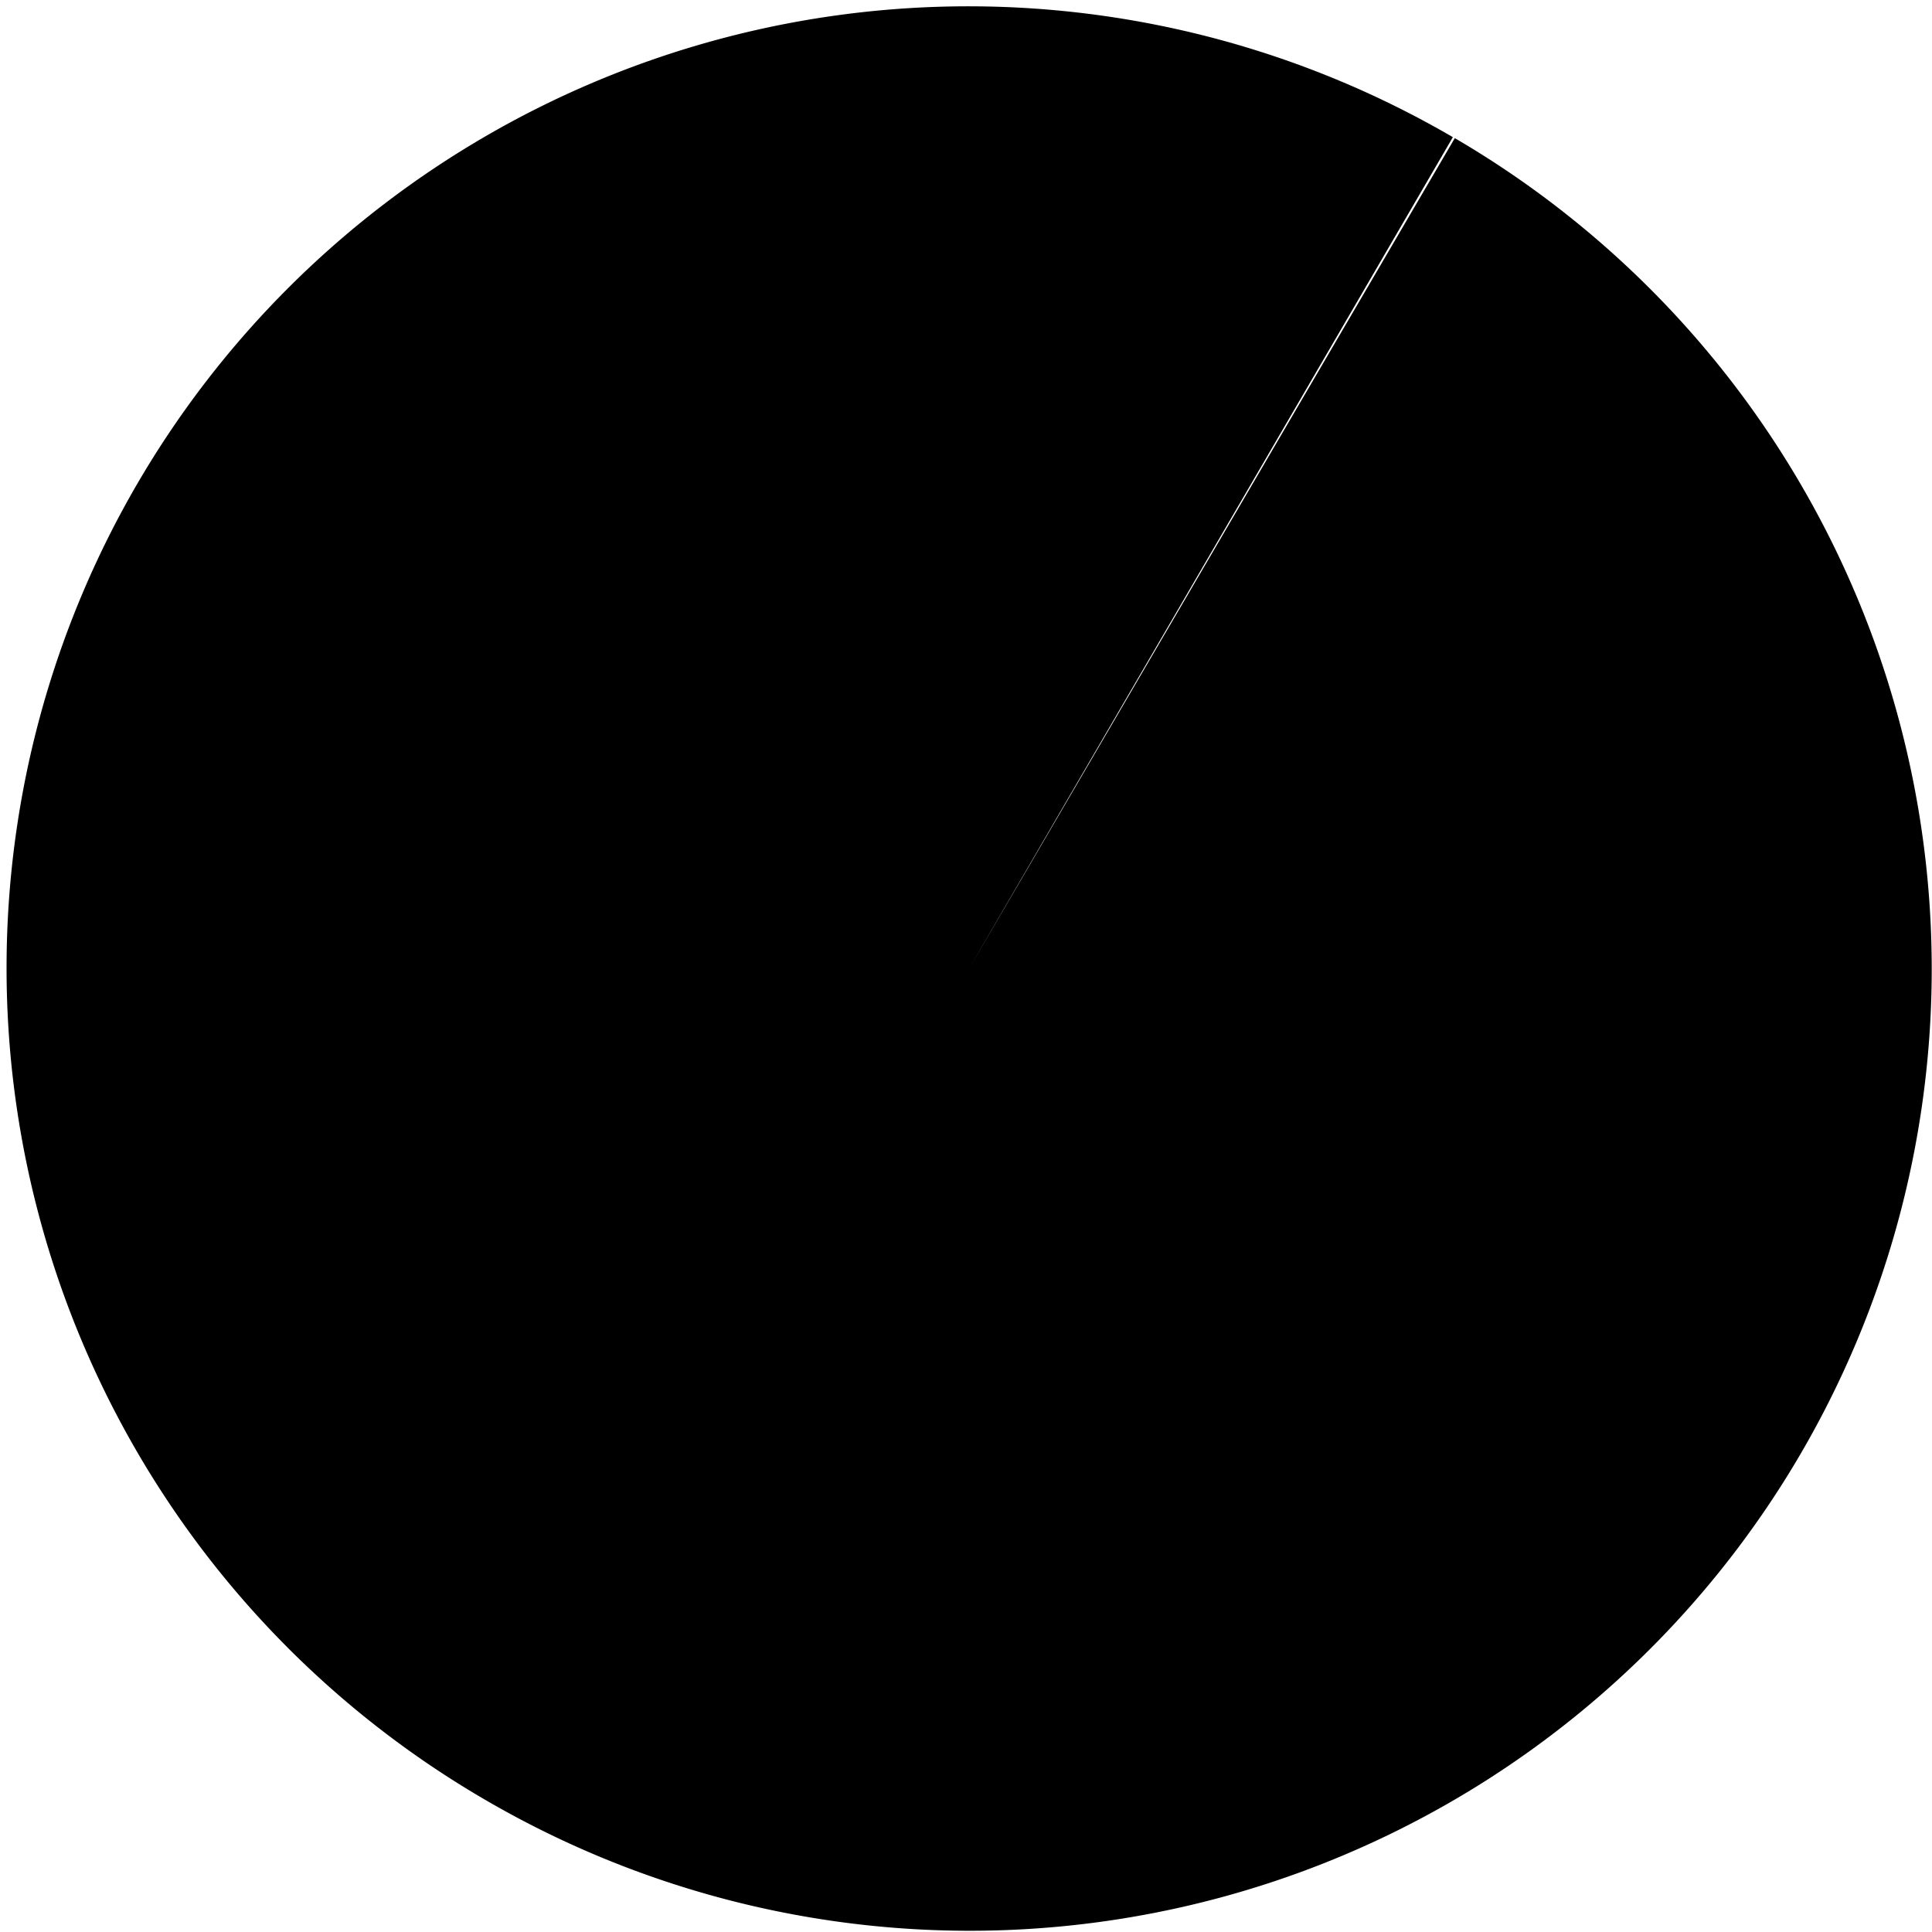 <?xml version="1.0" encoding="UTF-8" standalone="no"?>
<svg version="1.1" viewBox="0 0 2 2" height="2" width="2" xmlns="http://www.w3.org/2000/svg" xmlns:svg="http://www.w3.org/2000/svg">
  <style type="text/css" id="current-color-scheme"/>
  <path class="ColorScheme-Text" style="fill:currentColor;" d="M 1.506,0.143 A 0.996,0.996 0 0 1 1.864,1.505 0.996,0.996 0 0 1 0.502,1.863 0.996,0.996 0 0 1 0.142,0.501 0.996,0.996 0 0 1 1.504,0.142 L 1.003,1.003 Z"/>
</svg>
